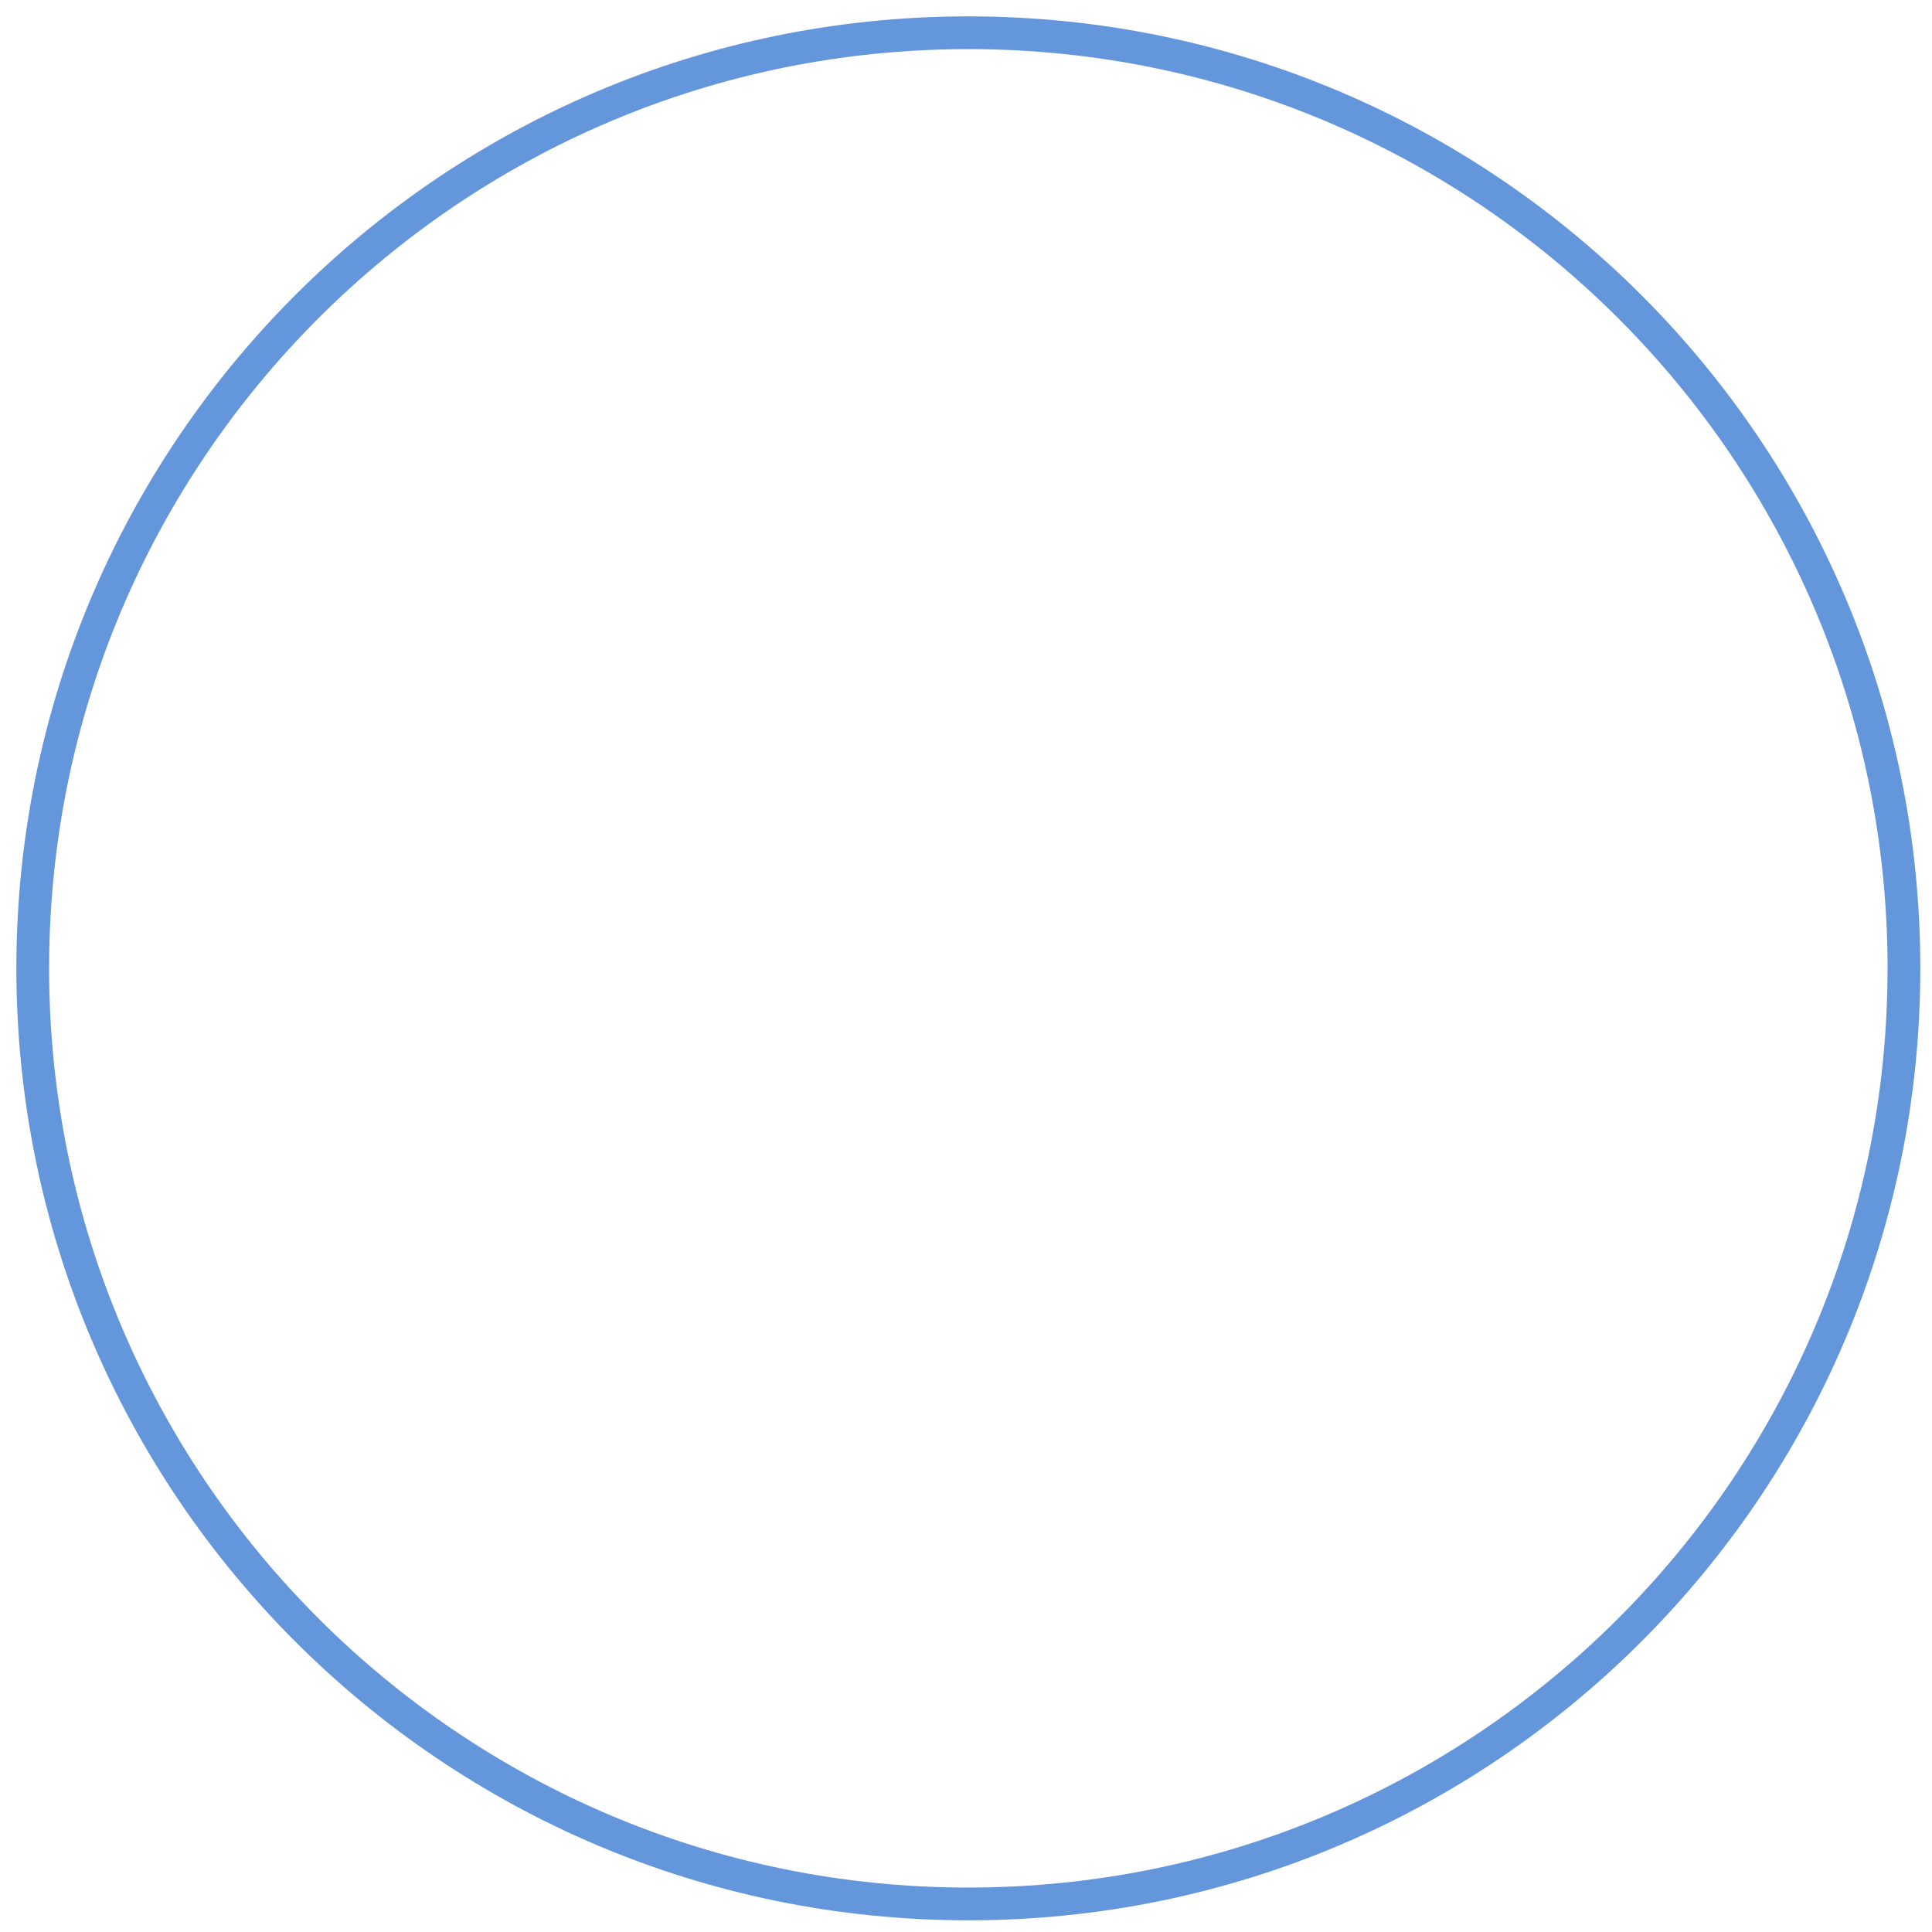 <svg width="59" height="59" fill="none" xmlns="http://www.w3.org/2000/svg"><path clip-rule="evenodd" d="M29.571 58.143c15.78 0 28.572-12.792 28.572-28.572S45.35 1 29.57 1 1 13.792 1 29.571c0 15.78 12.792 28.572 28.571 28.572z" stroke="#6496DC"/></svg>